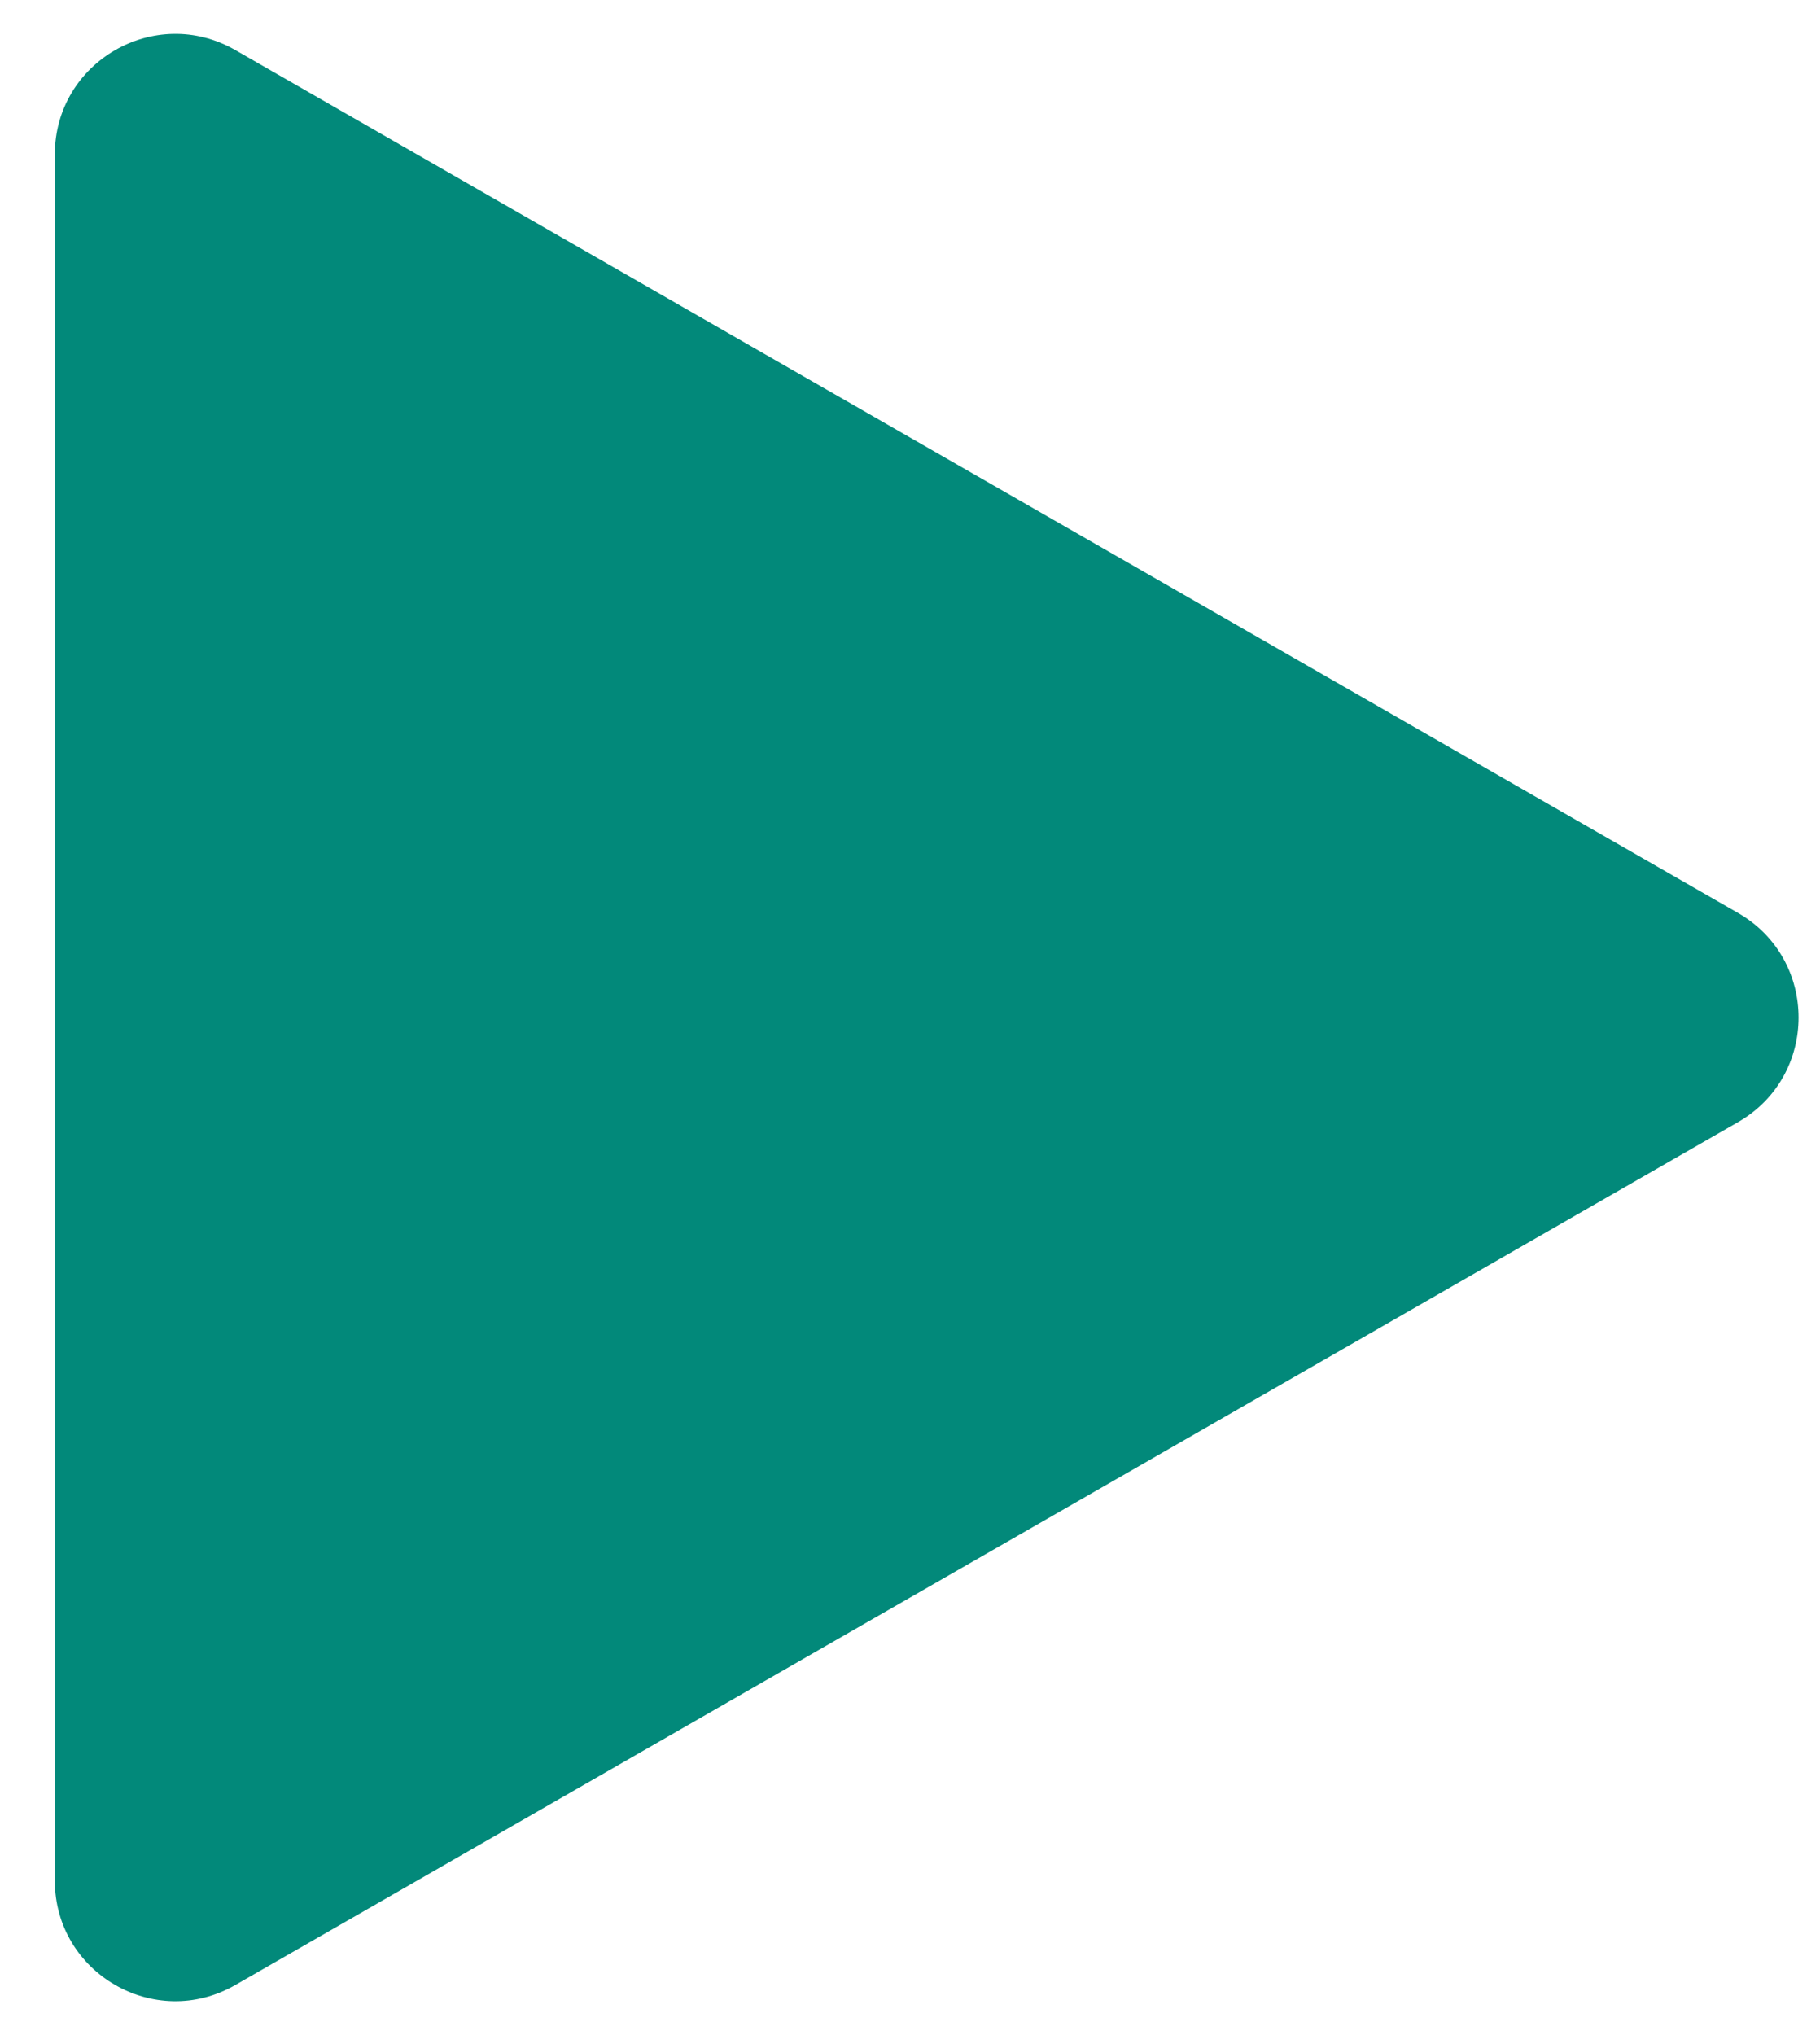 <svg width="17" height="19" viewBox="0 0 17 19" fill="none" xmlns="http://www.w3.org/2000/svg">
<path fill-rule="evenodd" clip-rule="evenodd" d="M16.235 8.524C16.988 8.957 16.988 10.043 16.235 10.476L2.197 18.533C1.447 18.963 0.512 18.422 0.512 17.557V1.443C0.512 0.578 1.447 0.037 2.197 0.467L16.235 8.524Z" fill="#02897A"/>
</svg>
